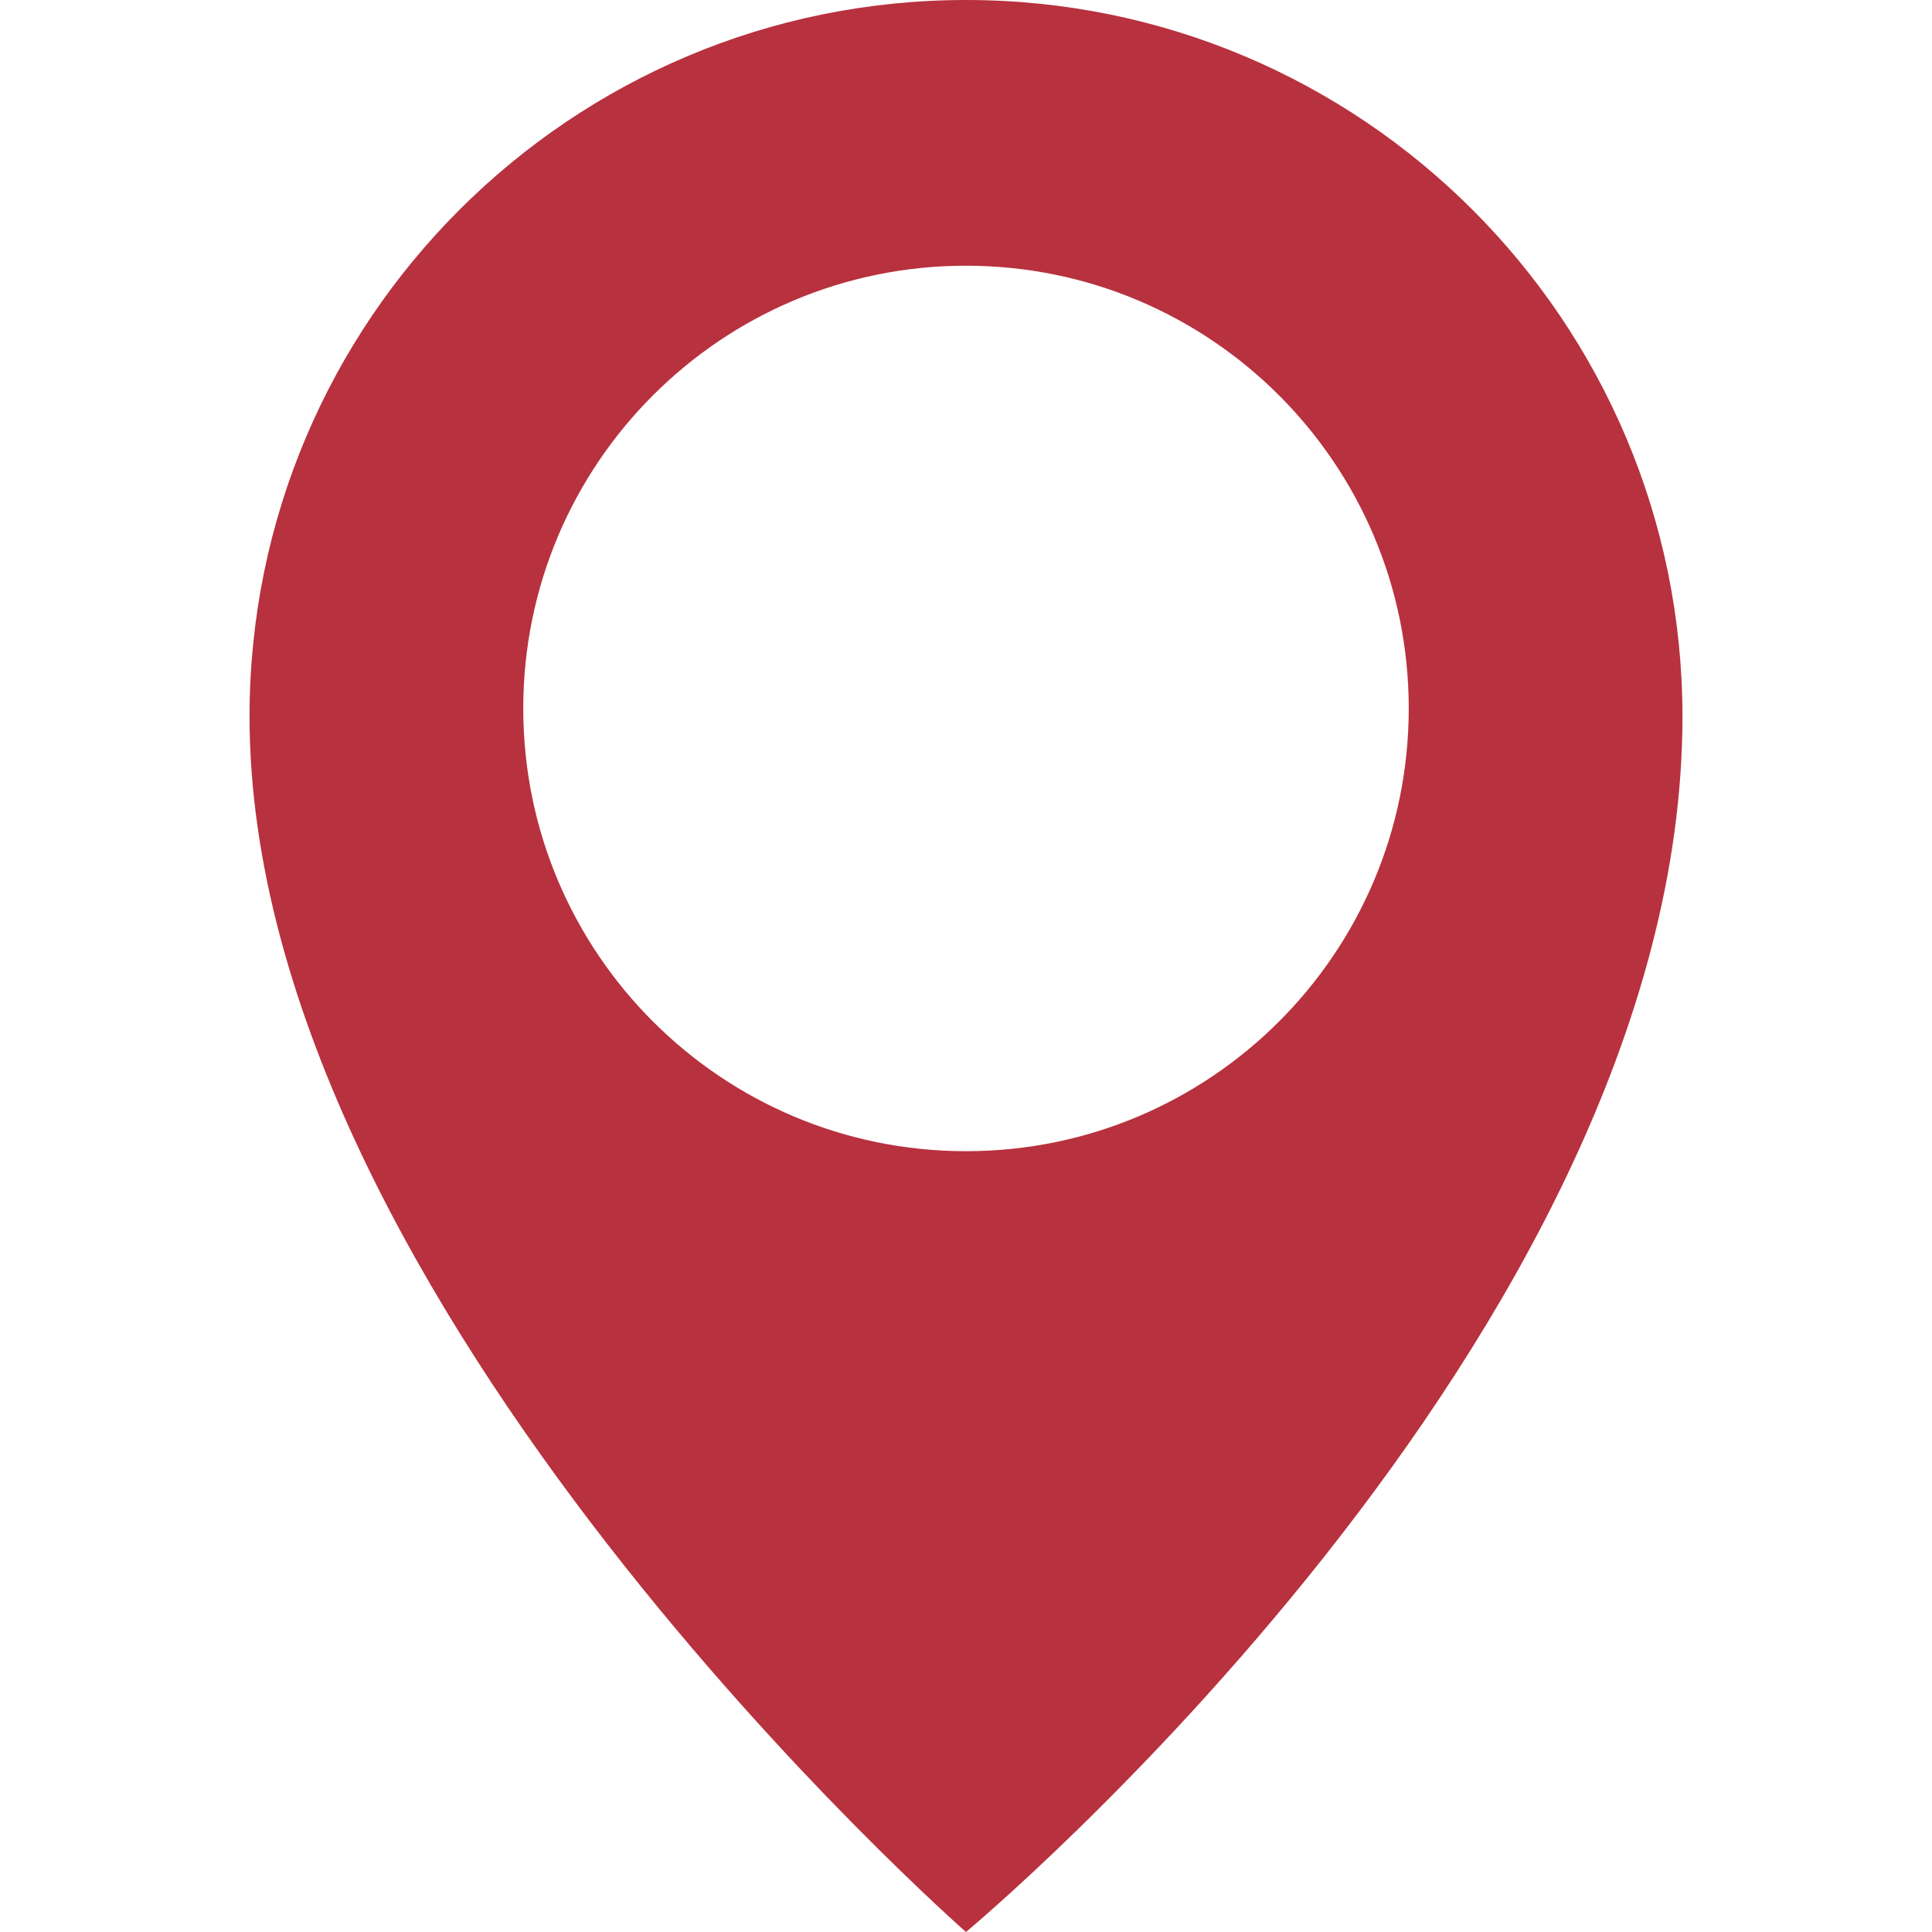 <?xml version="1.0" encoding="UTF-8" standalone="no"?>
<!DOCTYPE svg PUBLIC "-//W3C//DTD SVG 1.1//EN" "http://www.w3.org/Graphics/SVG/1.1/DTD/svg11.dtd">
<svg width="100%" height="100%" viewBox="0 0 49 49" version="1.1" xmlns="http://www.w3.org/2000/svg" xmlns:xlink="http://www.w3.org/1999/xlink" xml:space="preserve" xmlns:serif="http://www.serif.com/" style="fill-rule:evenodd;clip-rule:evenodd;stroke-linejoin:round;stroke-miterlimit:2;">
    <g>
        <path d="M24.5,0C14.465,0 6.329,8.136 6.329,18.171C6.329,33.076 24.5,49 24.5,49C24.5,49 42.671,33.893 42.671,18.172C42.671,8.136 34.535,0 24.5,0ZM24.5,29.197C18.298,29.197 13.271,24.168 13.271,17.968C13.271,11.766 18.297,6.739 24.5,6.739C30.701,6.739 35.729,11.766 35.729,17.968C35.729,24.168 30.701,29.197 24.5,29.197Z" style="fill:rgb(184,49,62);fill-rule:nonzero;"/>
    </g>
</svg>
